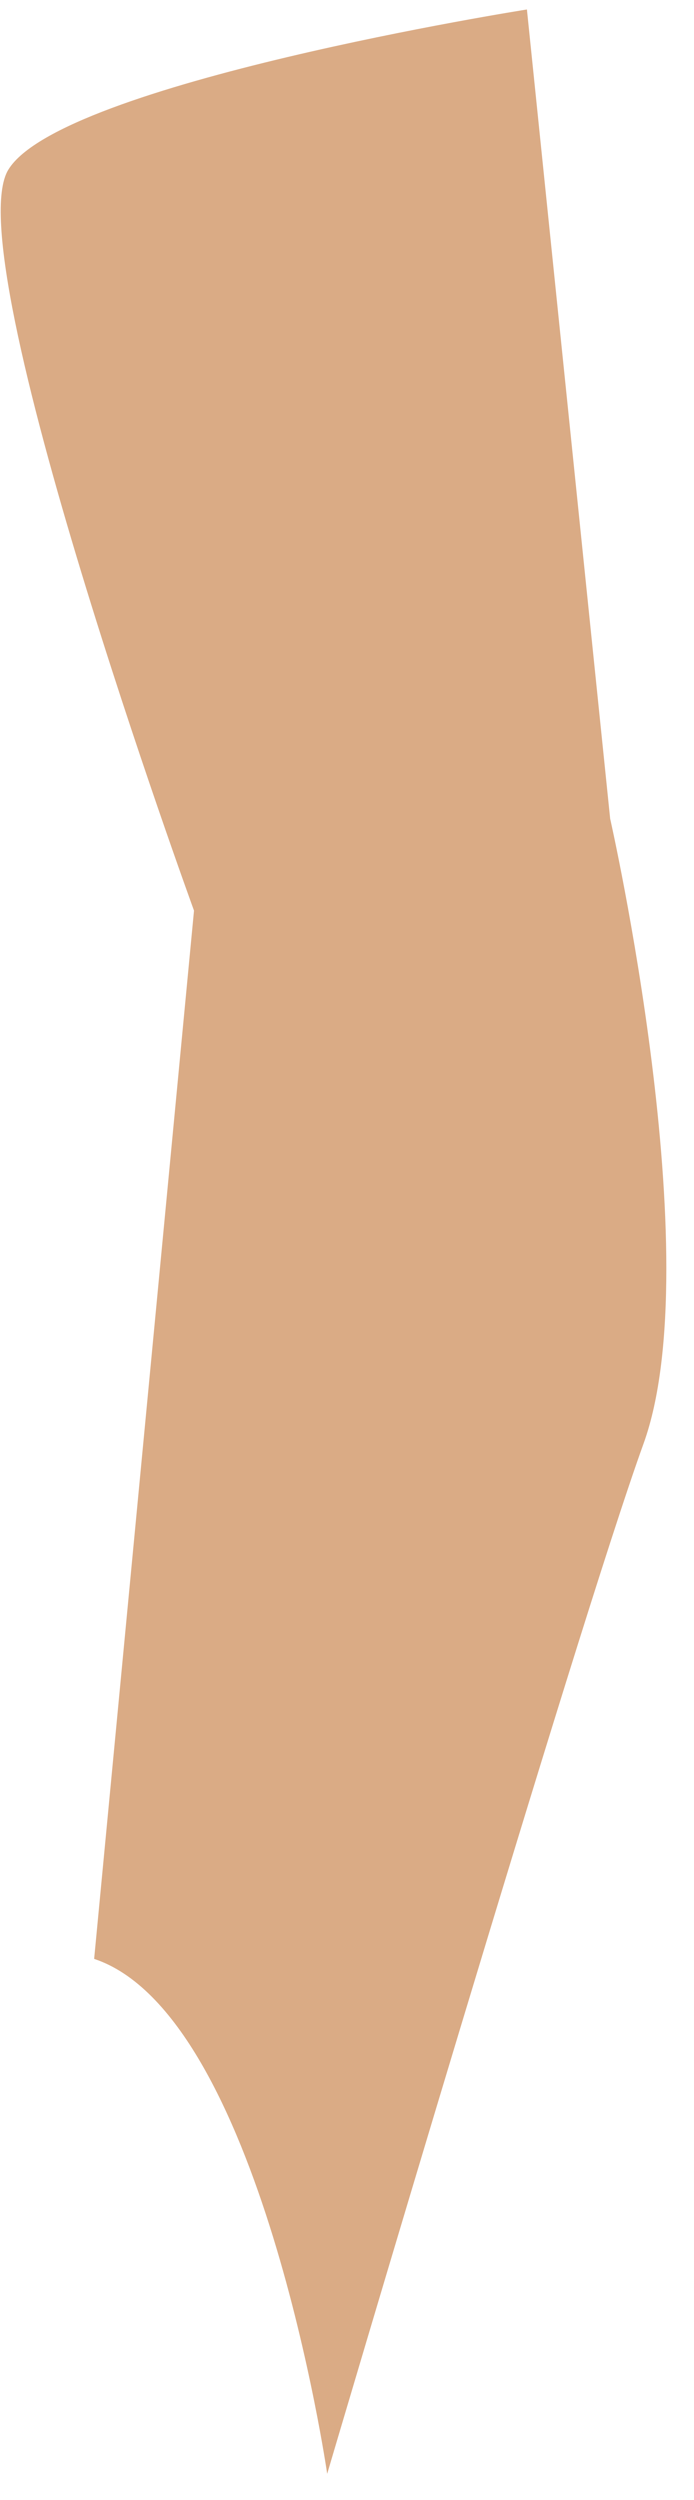 <?xml version="1.0" encoding="UTF-8" standalone="no"?><svg width='20' height='72' viewBox='0 0 20 72' fill='none' xmlns='http://www.w3.org/2000/svg'>
<path d='M15.185 0.273L17.584 23.578C17.584 23.578 20.462 36.289 18.543 41.586C16.625 46.882 9.429 71.246 9.429 71.246C9.429 71.246 7.51 58.005 2.713 56.416L5.591 26.226C5.591 26.226 -1.277 7.387 0.239 4.889C1.754 2.392 15.185 0.273 15.185 0.273Z' fill='#DAAB85'/>
</svg>
